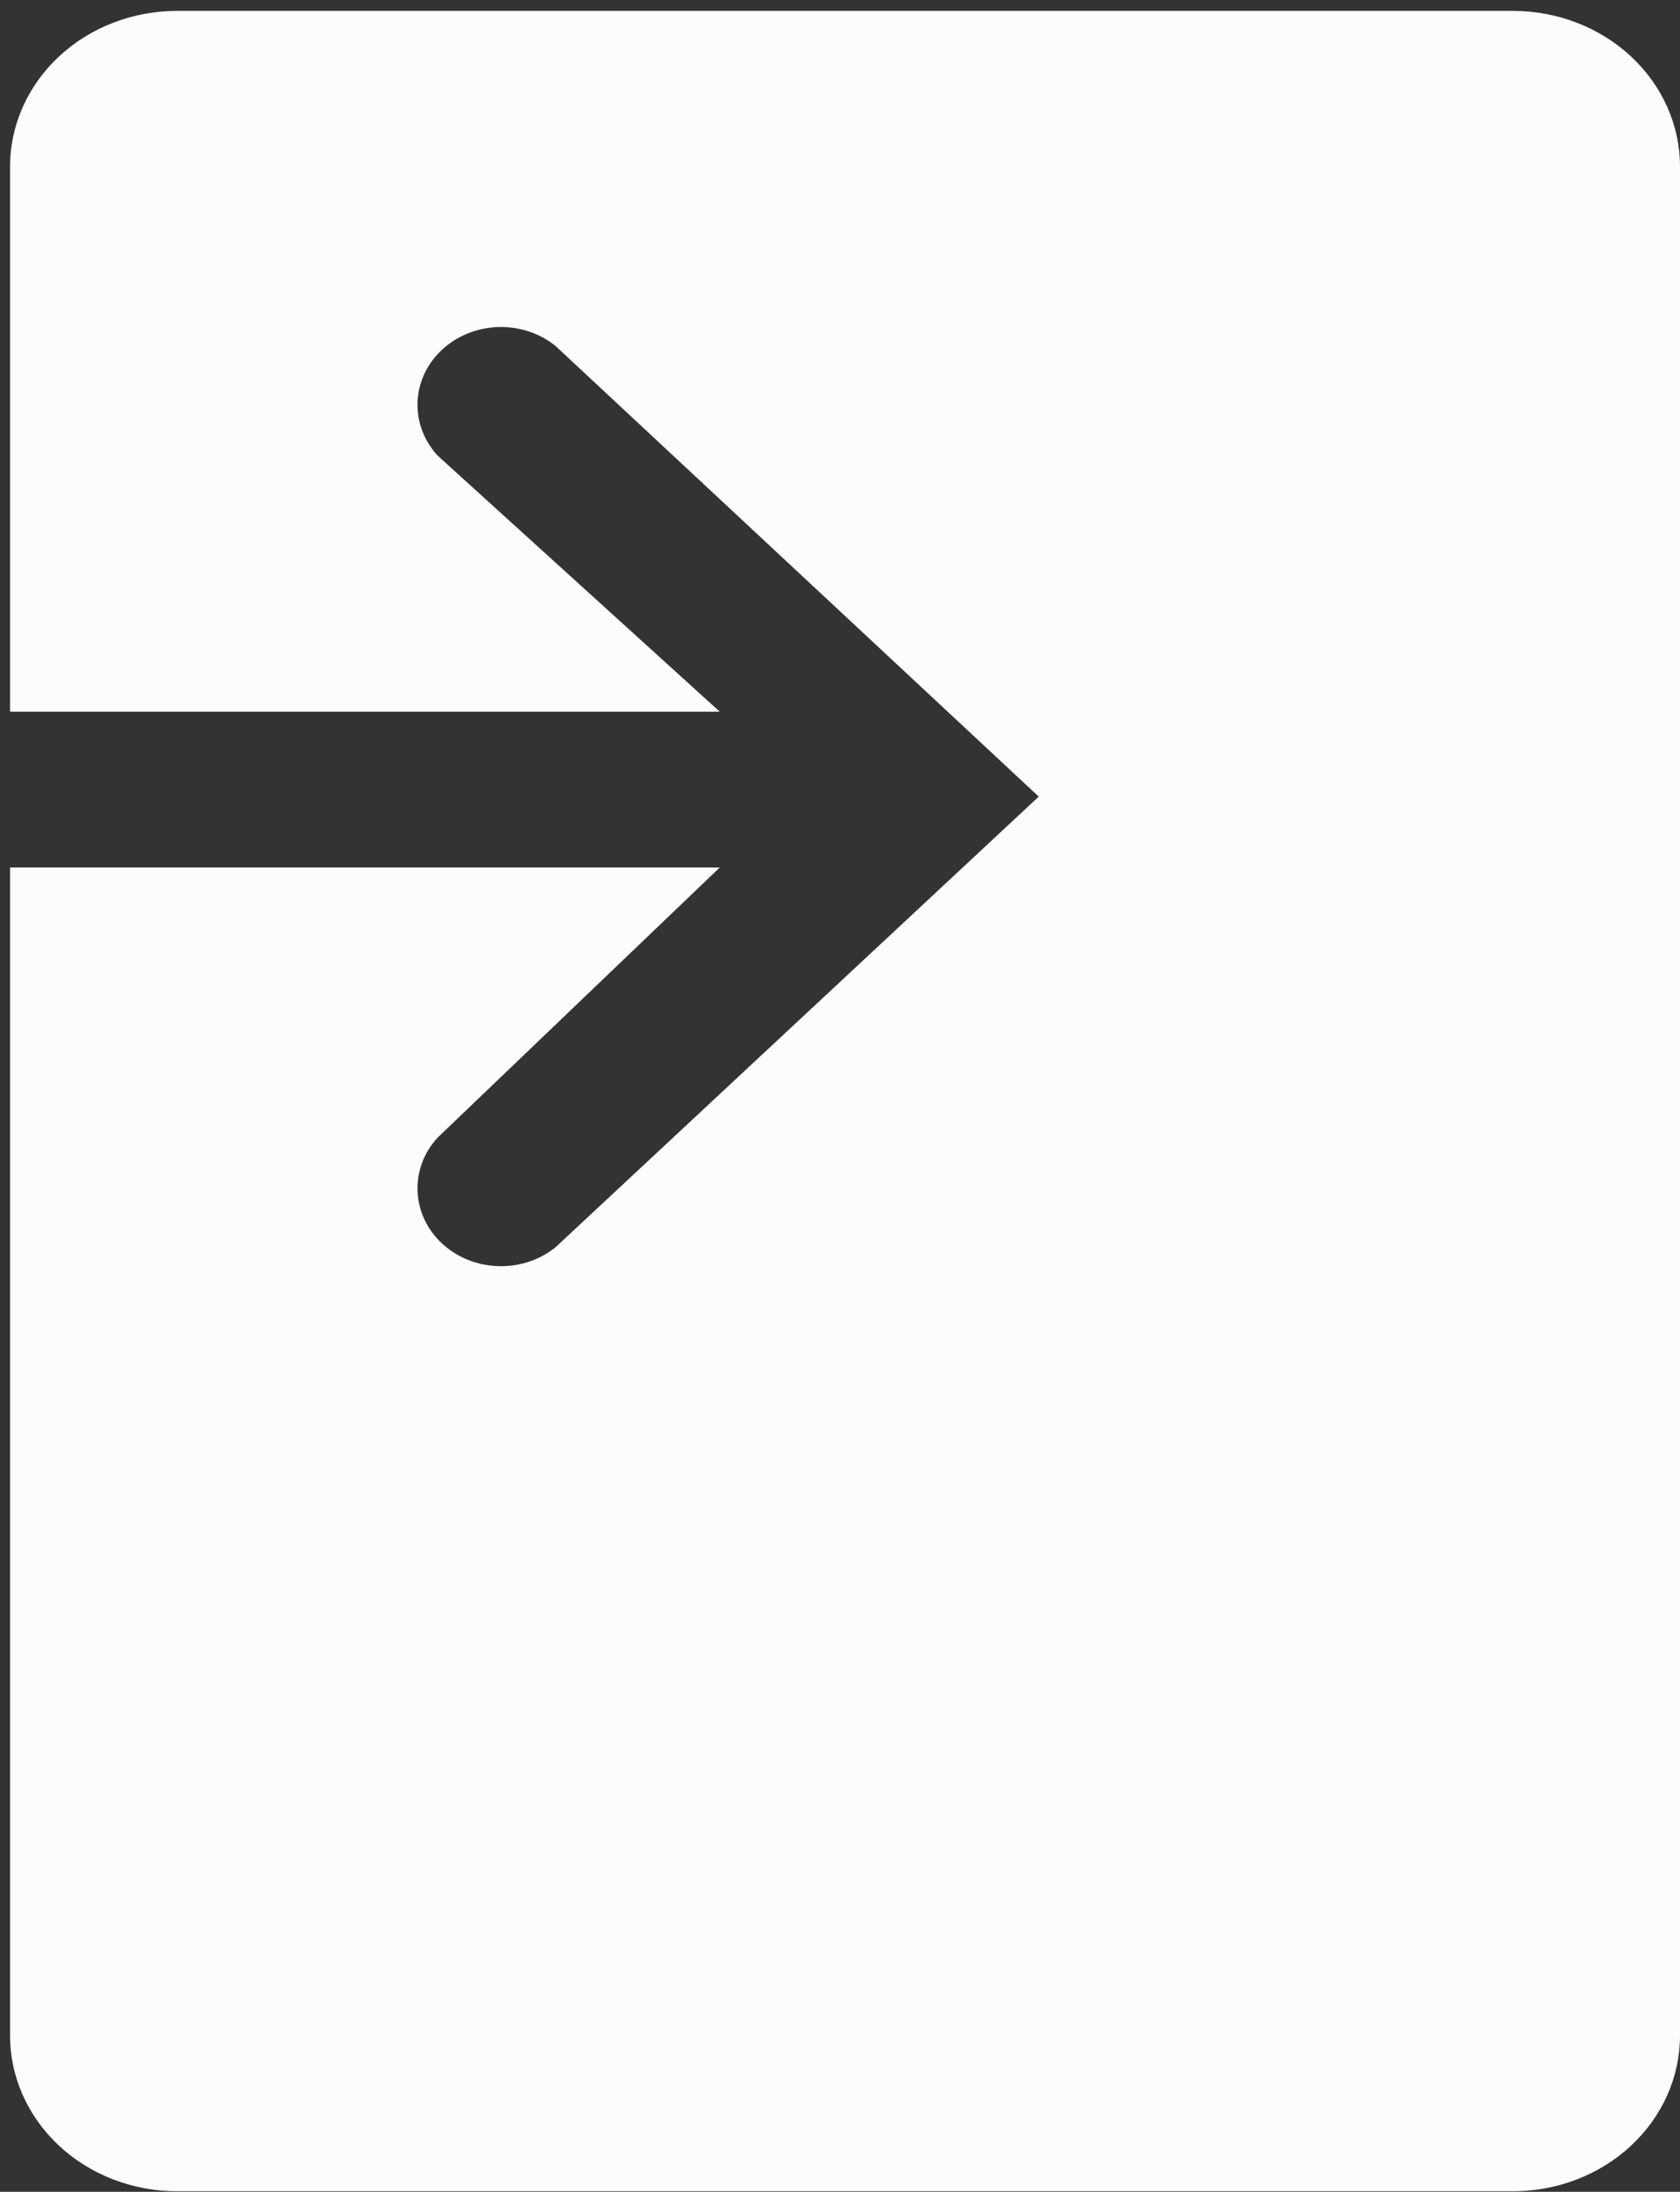 <svg width="128" height="167" viewBox="0 0 128 167" fill="none" xmlns="http://www.w3.org/2000/svg">
<rect x="0" y="0" width="128" height="167" fill="#333333" stroke="none"/>
<path d="M115.277 0.83H13.489C10.115 0.83 6.878 2.081 4.492 4.306C2.106 6.531 0.766 9.549 0.766 12.697V54.228H54.84L33.338 34.709C32.295 33.574 31.751 32.114 31.813 30.62C31.875 29.127 32.538 27.71 33.671 26.654C34.804 25.597 36.323 24.978 37.924 24.921C39.525 24.863 41.091 25.371 42.308 26.343L79.142 60.696L42.308 95.048C41.091 96.02 39.525 96.528 37.924 96.471C36.323 96.413 34.804 95.794 33.671 94.737C32.538 93.681 31.875 92.264 31.813 90.771C31.751 89.278 32.295 87.818 33.338 86.683L54.84 66.095H0.766V155.092C0.766 158.239 2.106 161.257 4.492 163.482C6.878 165.708 10.115 166.958 13.489 166.958H115.277C118.651 166.958 121.887 165.708 124.273 163.482C126.66 161.257 128 158.239 128 155.092V12.697C128 9.549 126.66 6.531 124.273 4.306C121.887 2.081 118.651 0.83 115.277 0.83Z" fill="#FCFCFC"/>
</svg>
